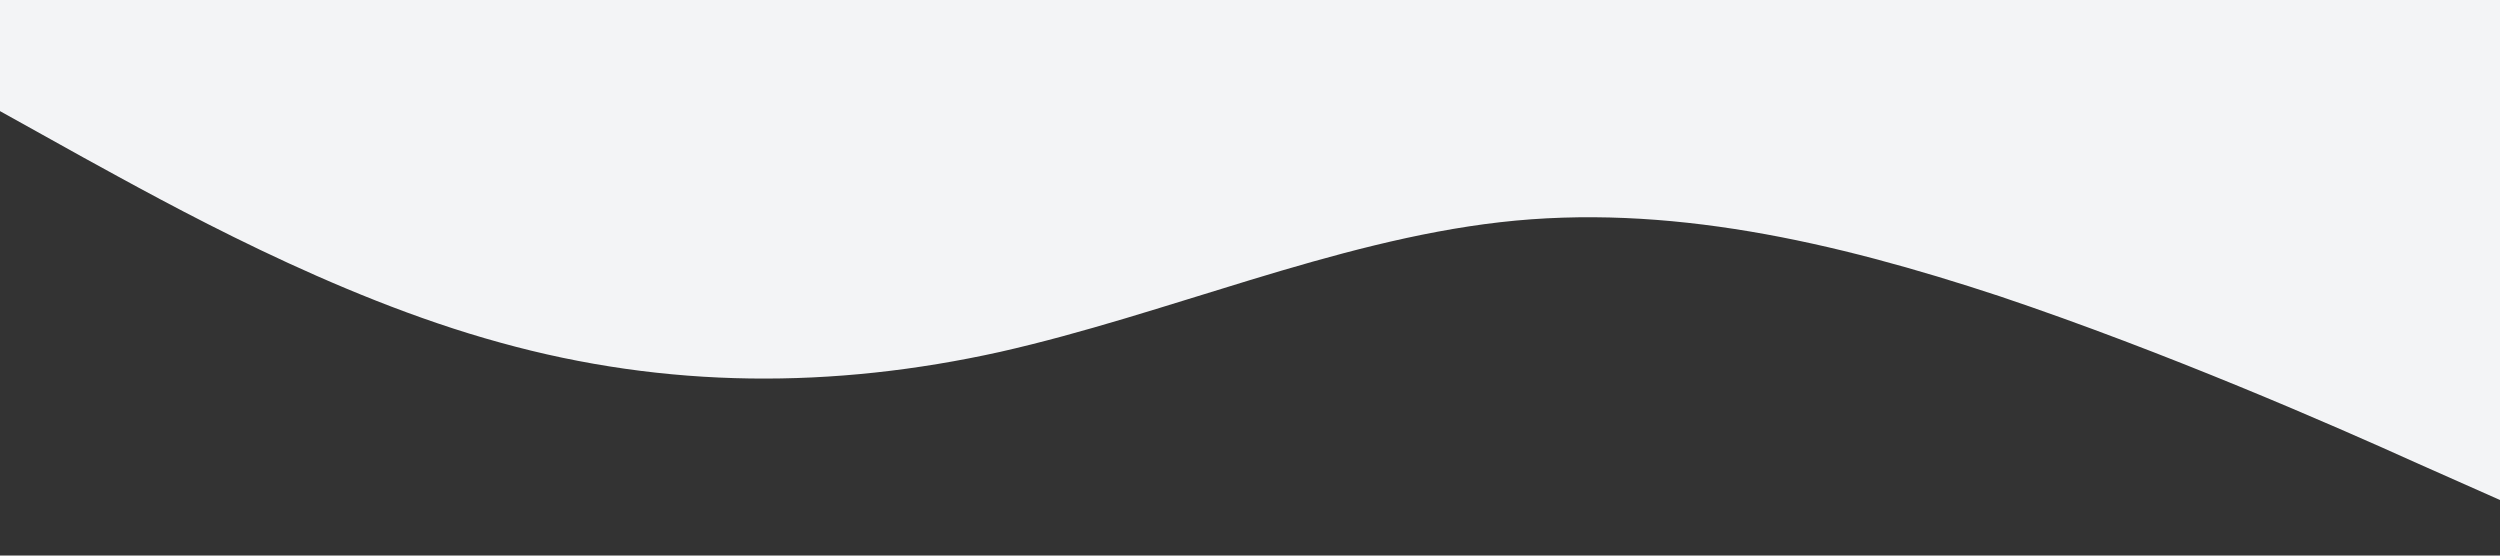 <?xml version="1.0" standalone="no"?><svg xmlns="http://www.w3.org/2000/svg" viewBox="0 0 1440 320"><rect x="0" y="0" width="1440" height="320" fill="#333333" stroke="none"/><path fill="#F3F4F6" fill-opacity="1" d="M0,64L48,90.7C96,117,192,171,288,197.3C384,224,480,224,576,202.7C672,181,768,139,864,128C960,117,1056,139,1152,170.7C1248,203,1344,245,1392,266.7L1440,288L1440,0L1392,0C1344,0,1248,0,1152,0C1056,0,960,0,864,0C768,0,672,0,576,0C480,0,384,0,288,0C192,0,96,0,48,0L0,0Z"></path></svg>